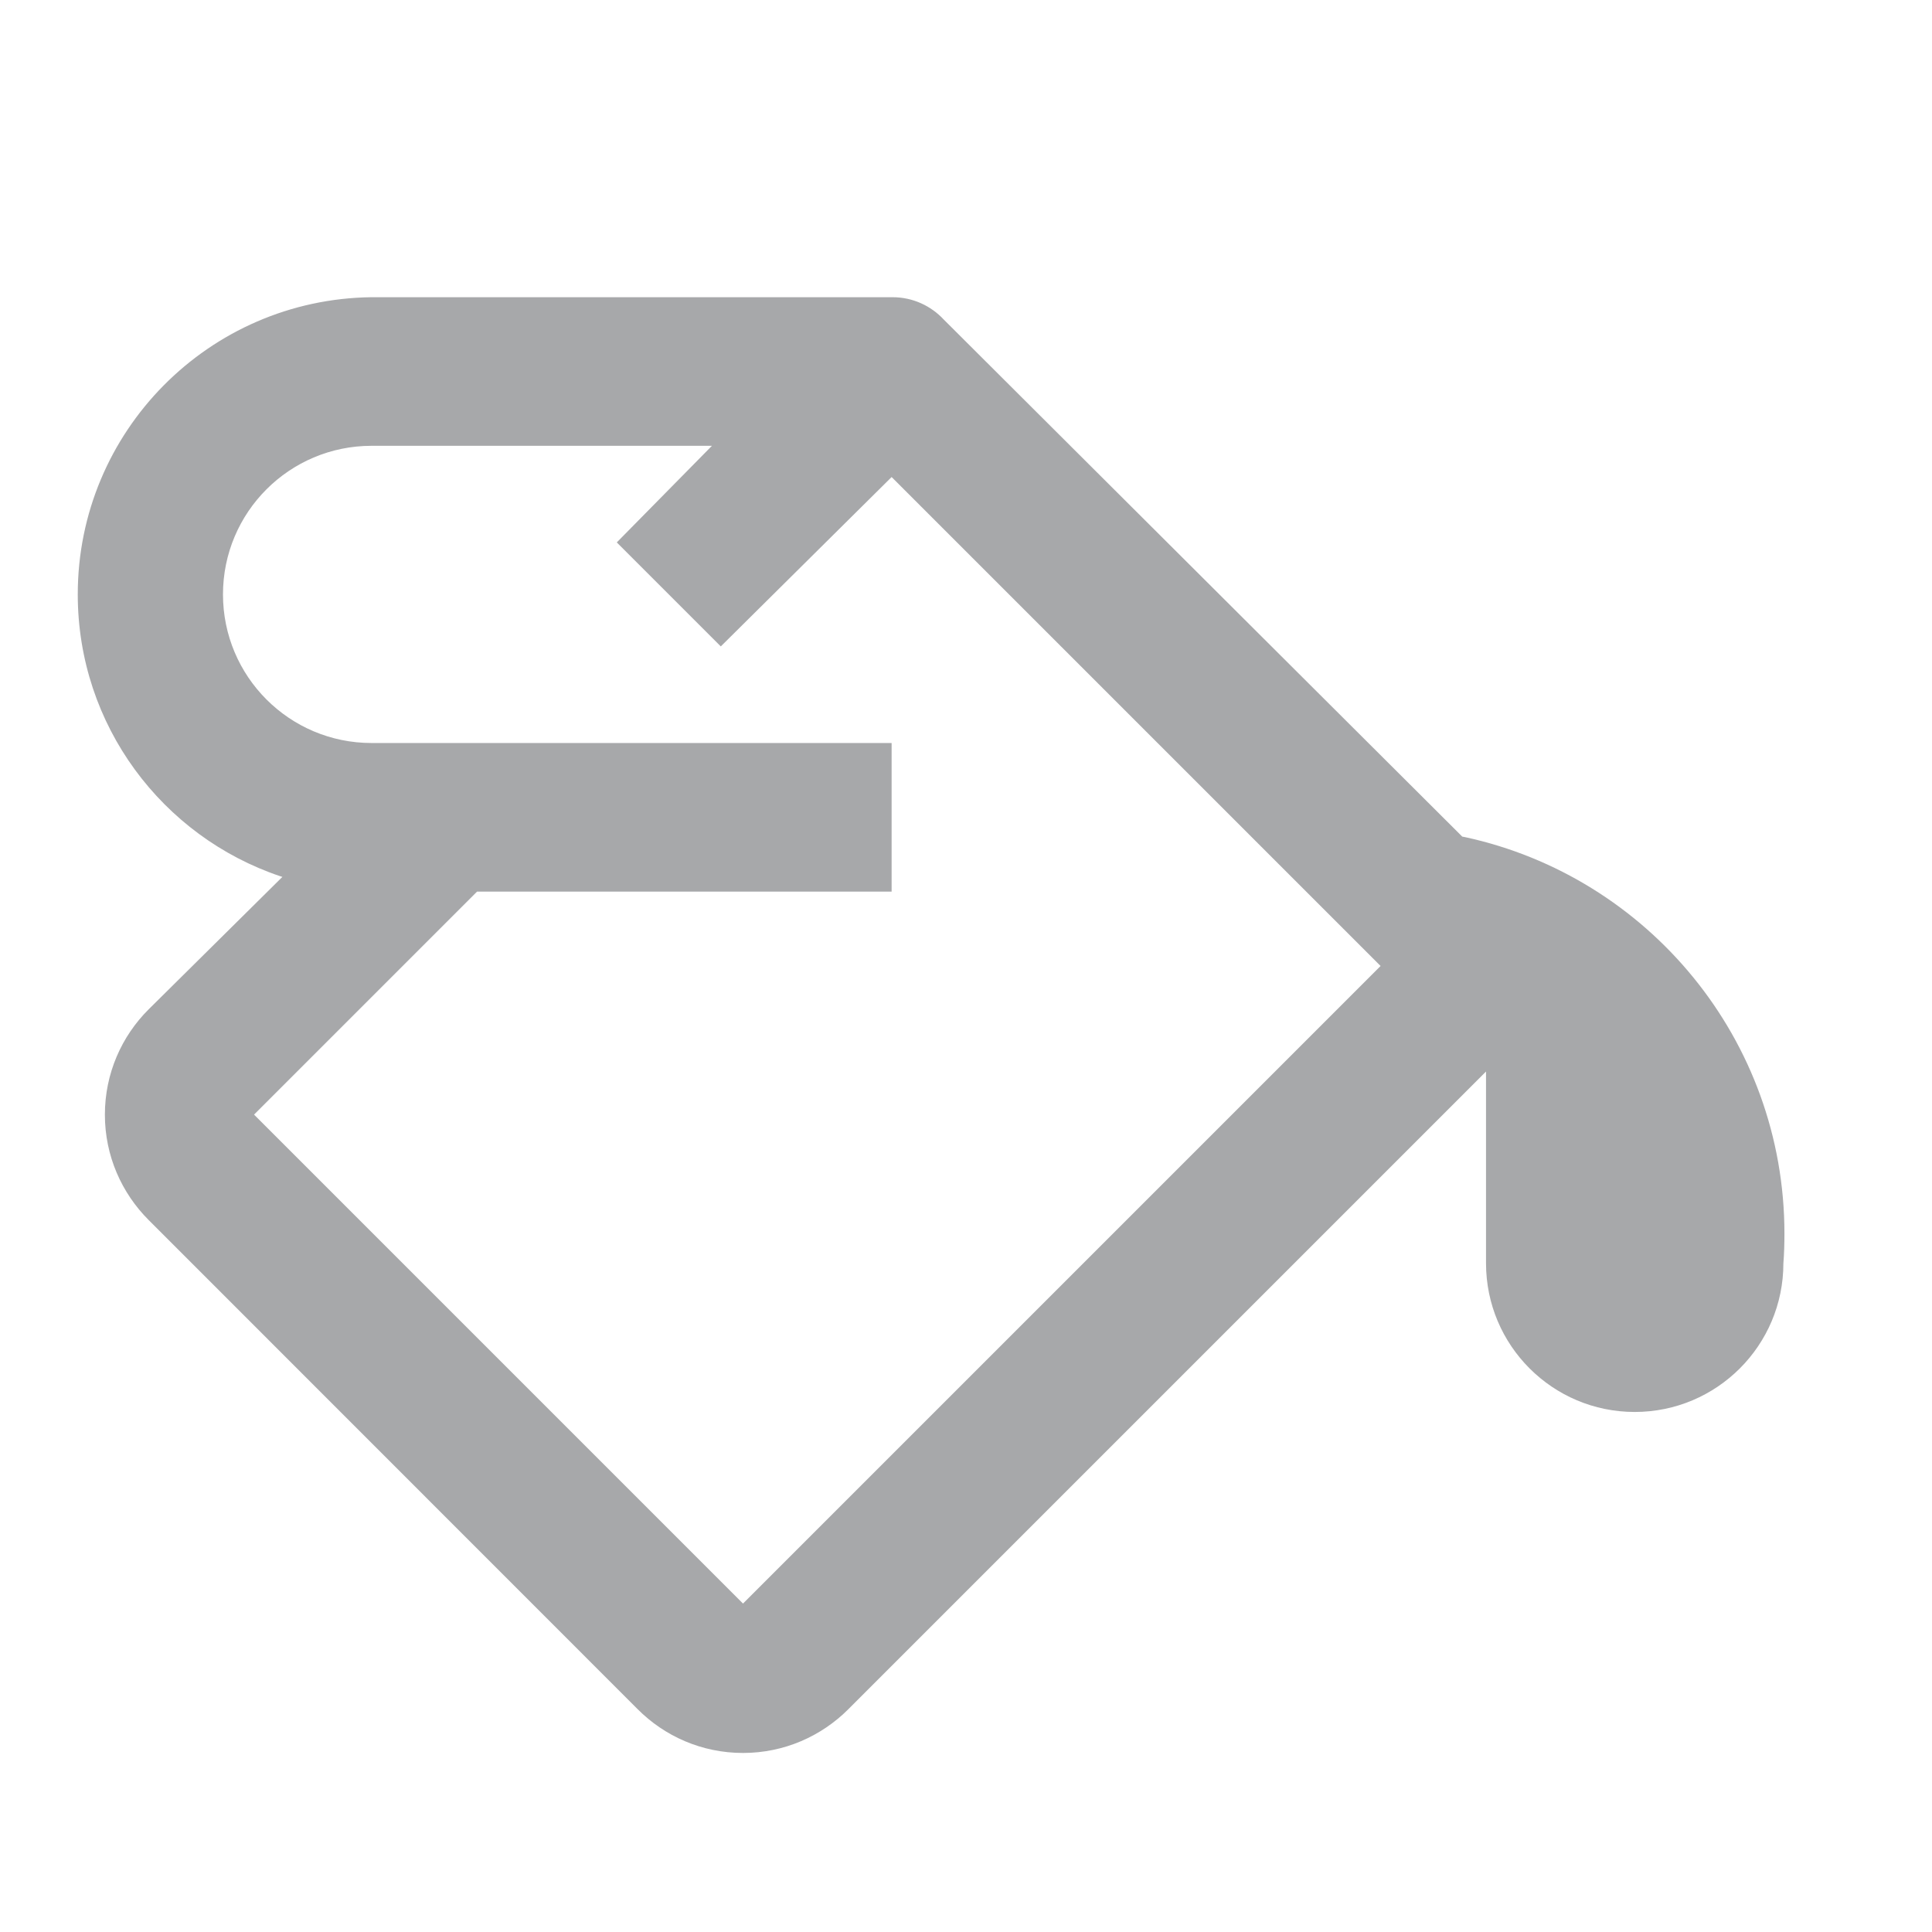 <!-- Generated by IcoMoon.io -->
<svg version="1.1" xmlns="http://www.w3.org/2000/svg" width="24" height="24" viewBox="0 0 24 24">
<title>fill-12</title>
<path fill="#a7a8aa" d="M18.166 10.394l-6.442-6.424c-0.159-0.171-0.385-0.278-0.637-0.278-0.004 0-0.008 0-0.012 0h-6.459c-2.021 0.024-3.65 1.668-3.65 3.692 0 1.628 1.053 3.009 2.516 3.501l0.026 0.008-1.66 1.644c-0.337 0.335-0.545 0.798-0.545 1.31s0.209 0.975 0.545 1.31l6.072 6.074c0.335 0.337 0.798 0.545 1.31 0.545s0.975-0.209 1.31-0.545l7.92-7.92v2.382c0 1.020 0.827 1.847 1.847 1.847s1.847-0.827 1.847-1.847v0c0.009-0.11 0.013-0.239 0.013-0.368 0-2.416-1.7-4.435-3.968-4.926l-0.033-0.006zM9.23 19.92l-6.074-6.074 2.77-2.77h5.15v-1.846h-6.46c-1.020 0-1.846-0.826-1.846-1.846s0.826-1.846 1.846-1.846v0h4.228l-1.182 1.2 1.292 1.292 2.122-2.104 6.074 6.074z"></path>
</svg>
